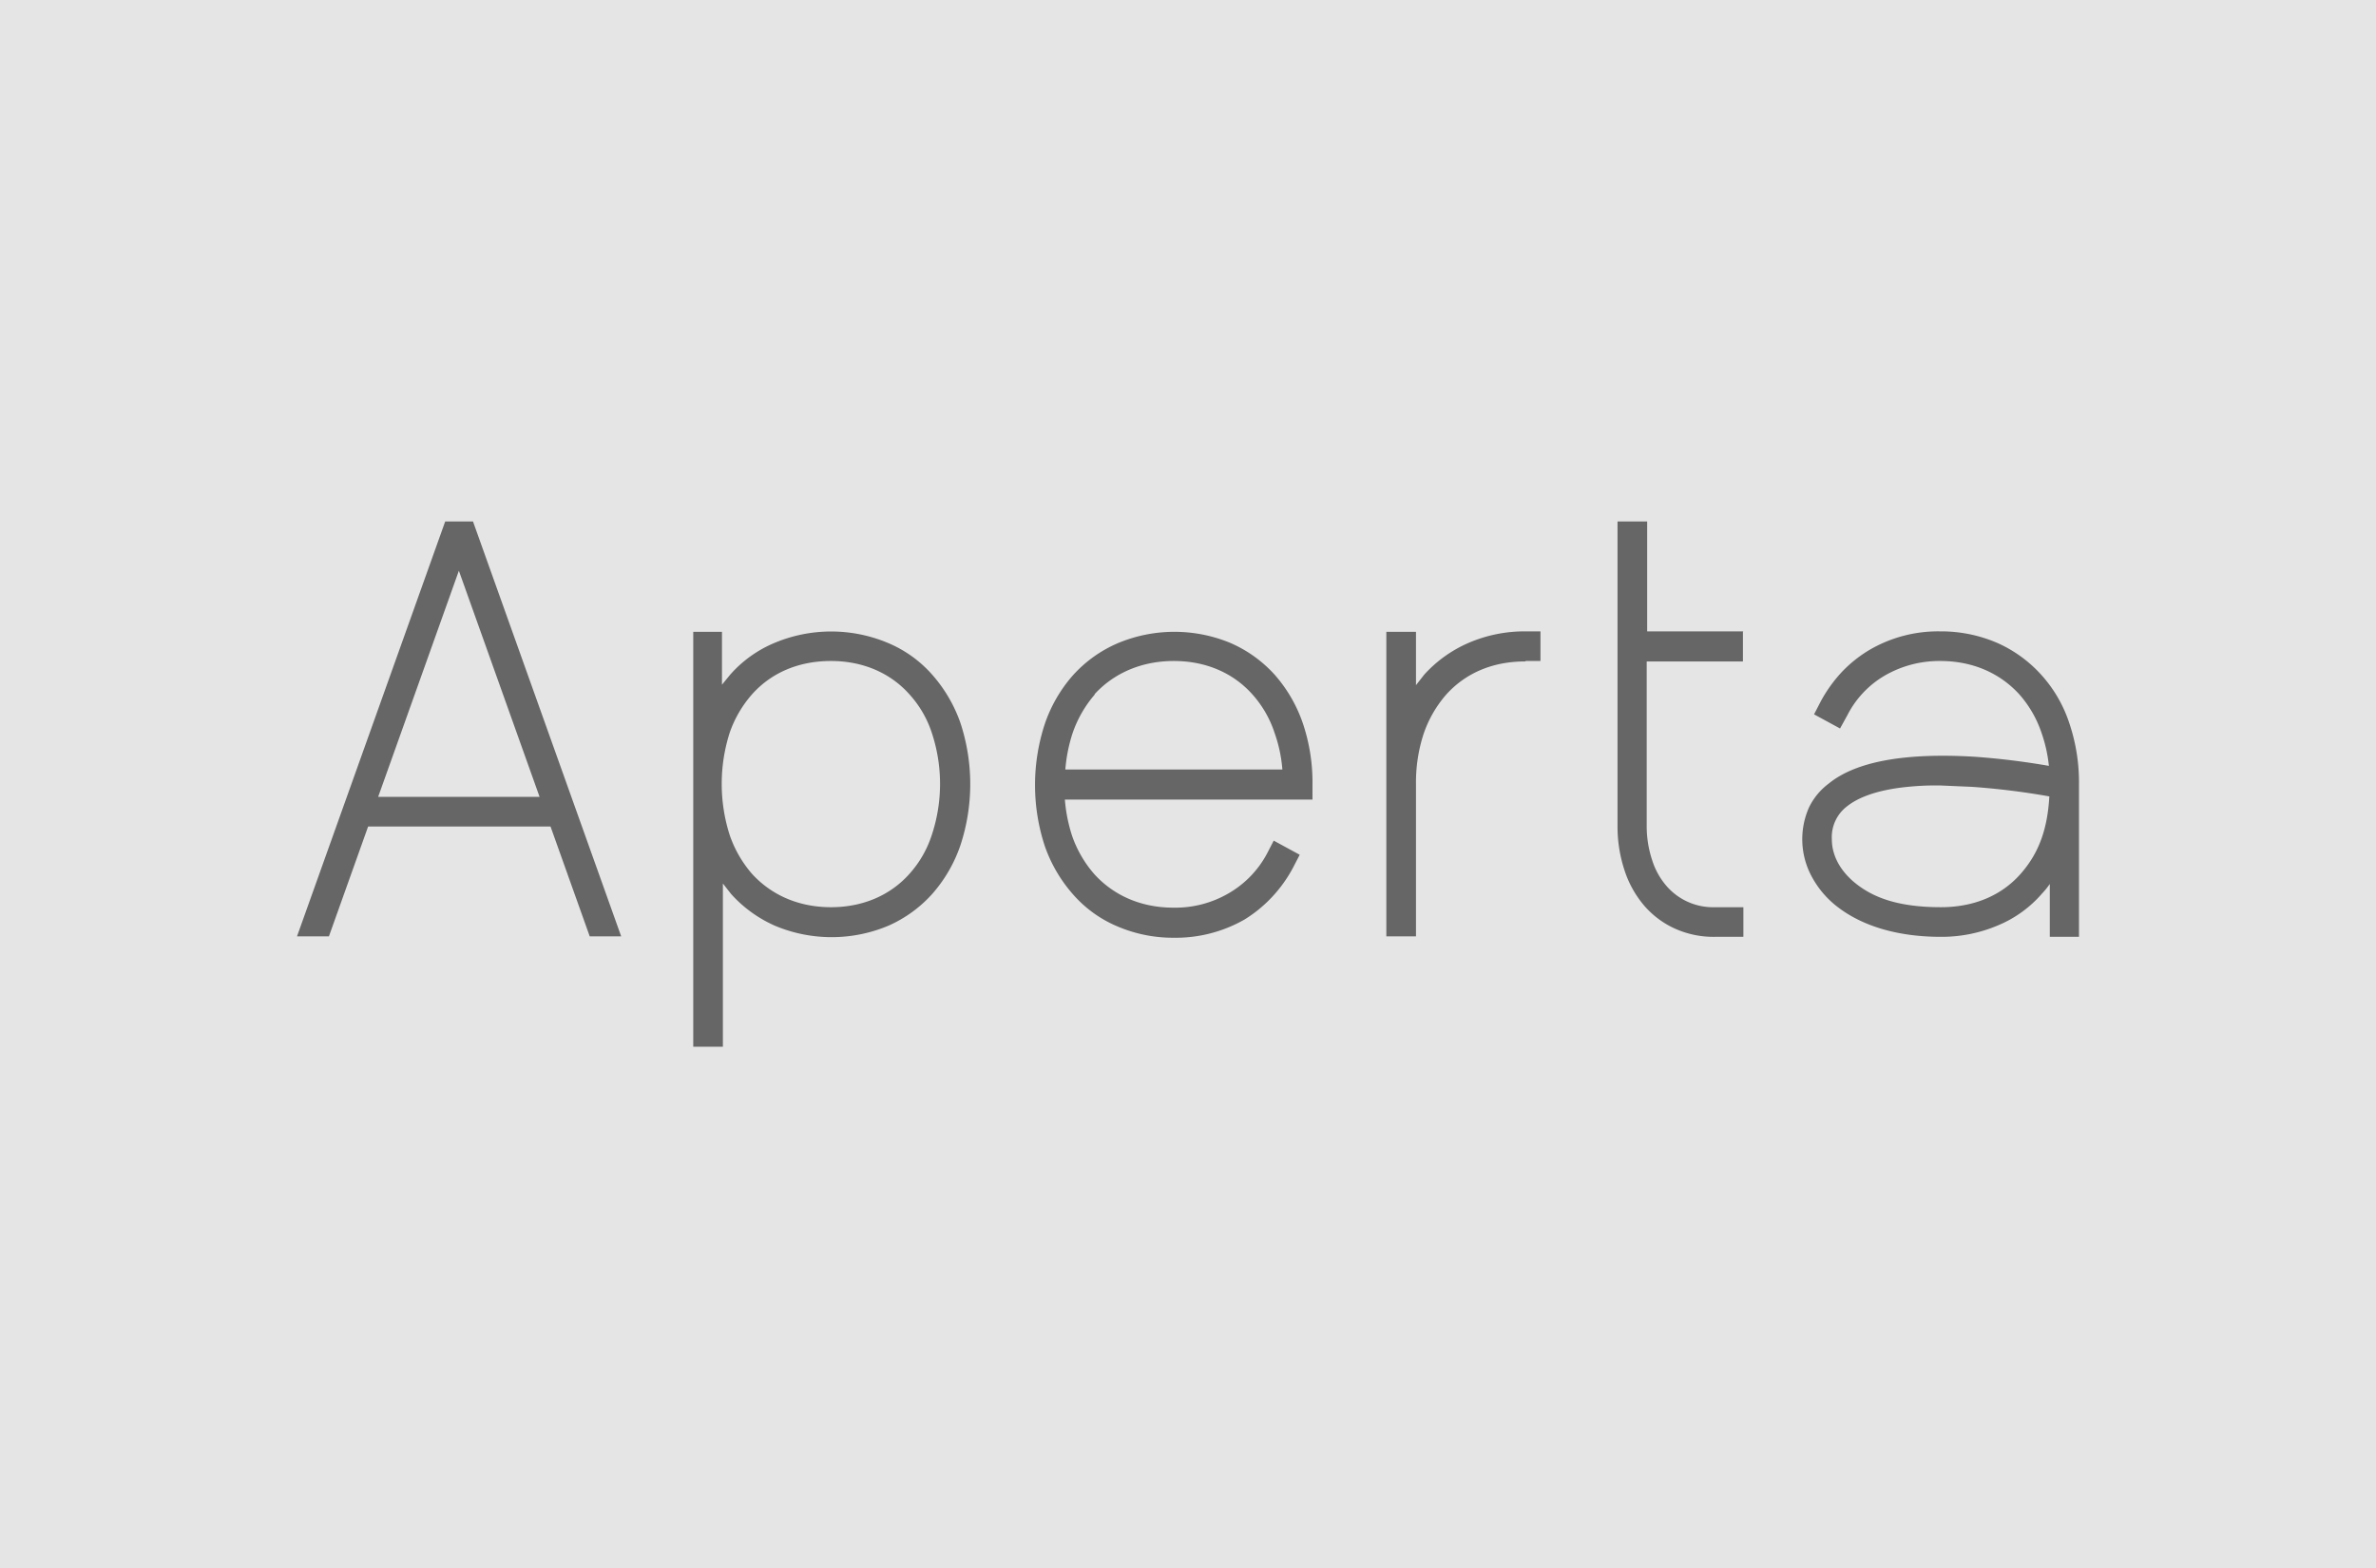 <svg viewBox="0 0 1000 660" xmlns="http://www.w3.org/2000/svg"><path d="M0 660h1000V0H0z" fill="#e5e5e5"/><path d="M248.207 394.141l-16.504-46.251h-76.765l-16.505 46.251H125L187.371 219.5h11.707l62.371 174.641zm-21.11-58.726l-33.968-95.188-33.969 95.188zm64.29-69.472h12.475v22.262l3.454-4.222a51.048 51.048 0 0118.808-13.434 61.607 61.607 0 0147.402 0 51.037 51.037 0 0118.807 13.434 61.018 61.018 0 0111.899 20.342 82.324 82.324 0 010 51.433 60.436 60.436 0 01-11.899 20.535 54.105 54.105 0 01-18.615 13.433 61.598 61.598 0 01-47.402 0 54.118 54.118 0 01-18.616-13.433l-3.454-4.414v68.704h-12.474v-174.64zm91.351 101.905a45.293 45.293 0 009.404-16.312 68.321 68.321 0 000-43.18 44.922 44.922 0 00-9.404-16.121c-8.061-9.02-19.575-14.01-33.009-14.01-13.434 0-24.949 4.798-33.201 14.01a48.74 48.74 0 00-9.403 16.121 70.803 70.803 0 000 43.18 49.299 49.299 0 009.403 16.312c8.252 9.02 19.767 14.01 33.201 14.01 13.434 0 24.948-4.99 33.009-14.01zm134.914-97.299a54.113 54.113 0 0118.808 13.434 60.455 60.455 0 0111.899 20.534 77.576 77.576 0 014.03 25.717v6.333H448.18a65.594 65.594 0 003.071 15.353 48.729 48.729 0 009.404 16.12c8.252 9.02 19.766 14.01 33.2 14.01a44.53 44.53 0 0023.414-6.141 42.22 42.22 0 0015.928-16.505l2.879-5.565 10.939 5.949-2.879 5.566a57.774 57.774 0 01-8.828 12.282 56.259 56.259 0 01-11.515 9.404 58.338 58.338 0 01-29.746 7.676 59.494 59.494 0 01-23.797-4.798 51.043 51.043 0 01-18.616-13.433 61.046 61.046 0 01-11.898-20.343 82.324 82.324 0 010-51.433 60.258 60.258 0 0111.898-20.534 54.11 54.11 0 0118.808-13.434 61.601 61.601 0 0147.21-.192zm-56.806 21.686a49.326 49.326 0 00-9.403 16.312 65.602 65.602 0 00-3.071 15.354h91.35a59.9 59.9 0 00-3.262-15.354 45.498 45.498 0 00-9.404-16.312c-8.06-9.02-19.575-14.01-33.009-14.01-13.434 0-25.14 4.99-33.393 14.01zm180.974-13.818c-13.434 0-24.949 4.798-33.201 14.01a49.323 49.323 0 00-9.404 16.313 65.808 65.808 0 00-3.262 21.302v64.099h-12.475V265.943h12.475v22.454l3.454-4.414a54.119 54.119 0 0118.807-13.434 59.502 59.502 0 0123.798-4.798h6.332v12.474h-6.141zm91.734-12.474v12.474H693.06v69.089a45.309 45.309 0 002.303 14.585 30.72 30.72 0 005.949 10.747 25.909 25.909 0 0020.535 9.02h11.899v12.474h-11.899a39.525 39.525 0 01-16.888-3.454 37.419 37.419 0 01-13.05-9.787 43.566 43.566 0 01-8.252-14.97 58.352 58.352 0 01-2.879-18.423V219.5h12.474v46.251h40.494zm106.895 4.606a54.865 54.865 0 0118.615 13.434 56.61 56.61 0 0111.899 20.534 77.735 77.735 0 014.03 25.717v64.098h-12.282V372.07a32.466 32.466 0 01-3.263 4.031 49.519 49.519 0 01-18.615 13.434 60.451 60.451 0 01-23.989 4.797c-17.464 0-32.242-4.222-42.797-12.09A39.732 39.732 0 01762.533 369a33.01 33.01 0 01-1.152-29.171 27.439 27.439 0 018.252-9.979c11.515-9.404 32.242-13.05 61.412-11.323a312.263 312.263 0 0131.282 3.838 60.589 60.589 0 00-3.071-13.818 47.208 47.208 0 00-9.403-16.312c-8.253-9.02-19.768-14.01-33.201-14.01a45.863 45.863 0 00-23.413 6.142 40.678 40.678 0 00-15.737 16.696l-3.071 5.565-10.939-5.949 2.878-5.565a59.91 59.91 0 018.829-12.283 54.69 54.69 0 0111.514-9.211 57.193 57.193 0 0129.747-7.869 59.68 59.68 0 0123.989 4.798zm-40.877 61.028c-9.98 1.343-17.464 4.03-22.262 7.868a16.313 16.313 0 00-6.333 13.818c0 7.101 3.838 13.818 10.555 18.999 6.717 5.182 16.696 9.596 35.312 9.596 13.817 0 25.332-4.798 33.393-13.818 8.06-9.02 11.514-19.383 12.282-32.816a311.618 311.618 0 00-32.625-4.031l-13.242-.576a119.219 119.219 0 00-17.08.96z" fill="#666"/></svg>